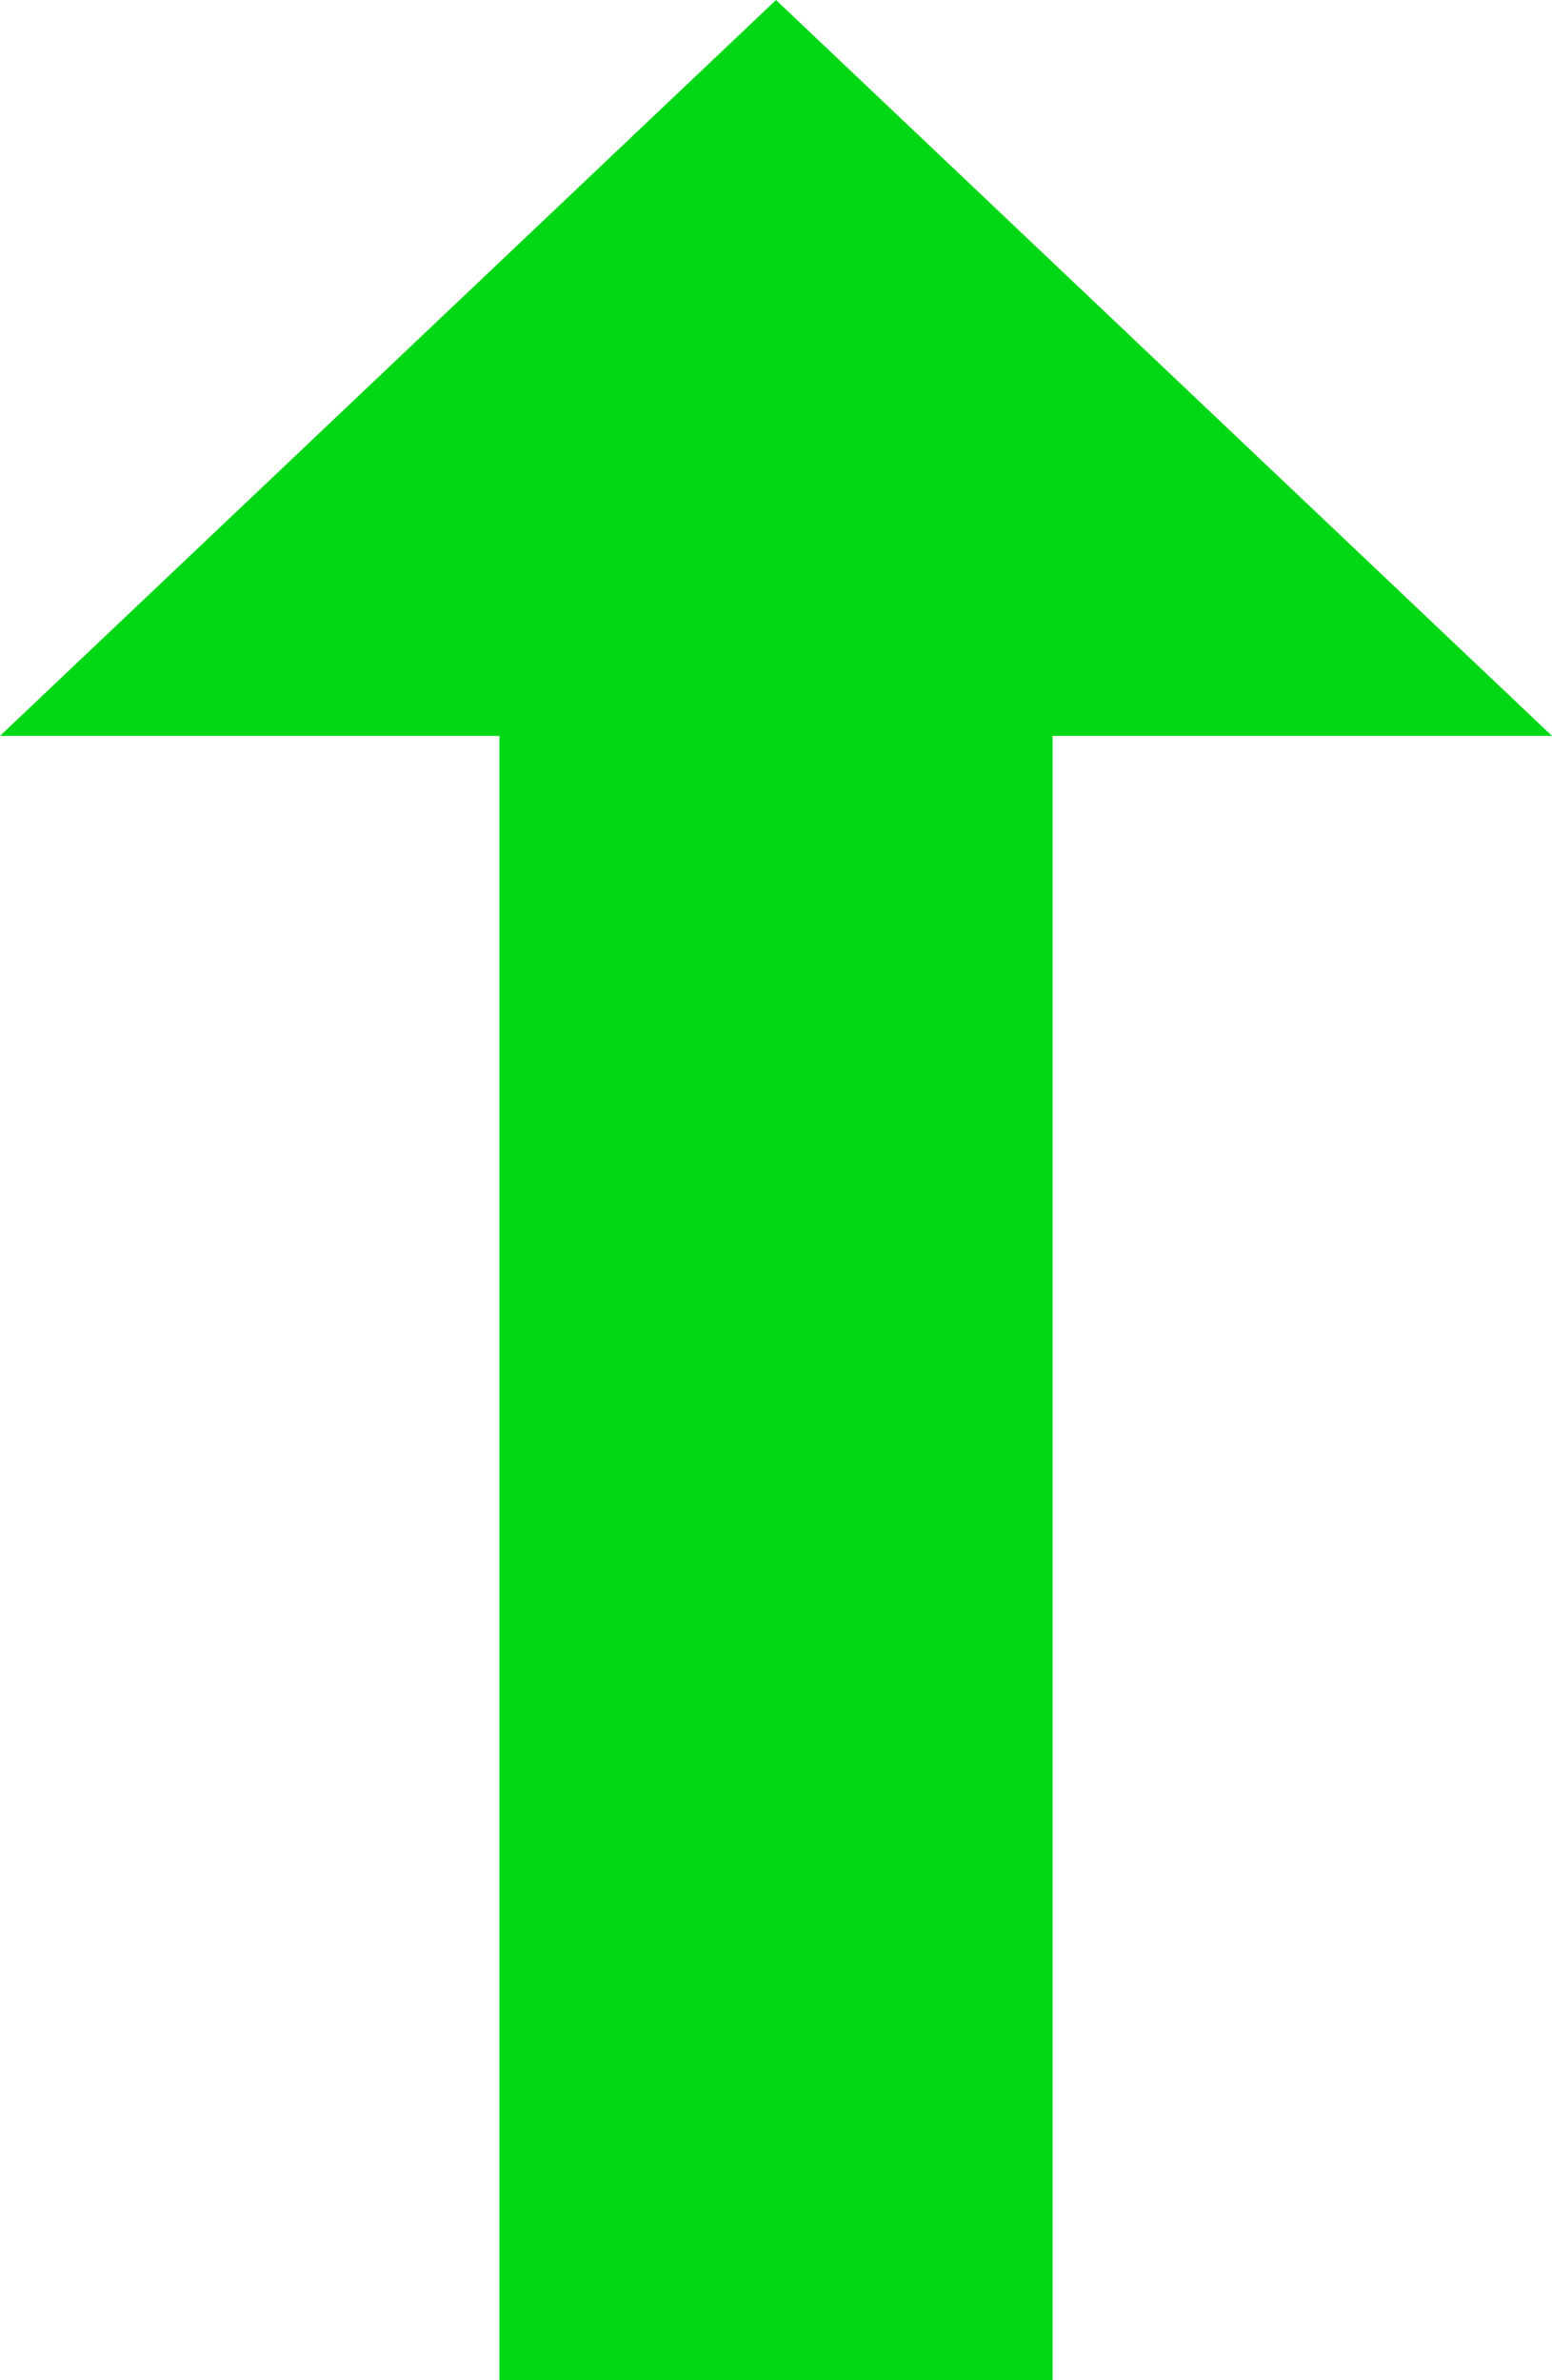 <svg width="15" height="23" viewBox="0 0 15 23" fill="none" xmlns="http://www.w3.org/2000/svg">
<g clip-path="url(#clip0_690_84)">
<path fill-rule="evenodd" clip-rule="evenodd" d="M7.5 0L15 7.111H10.173V23H4.827V7.111H0L7.5 0Z" fill="#00D816"/>
</g>
<defs>
<clipPath id="clip0_690_84">
<rect width="15" height="23" fill="white" transform="matrix(-1 0 0 1 15 0)"/>
</clipPath>
</defs>
</svg>
